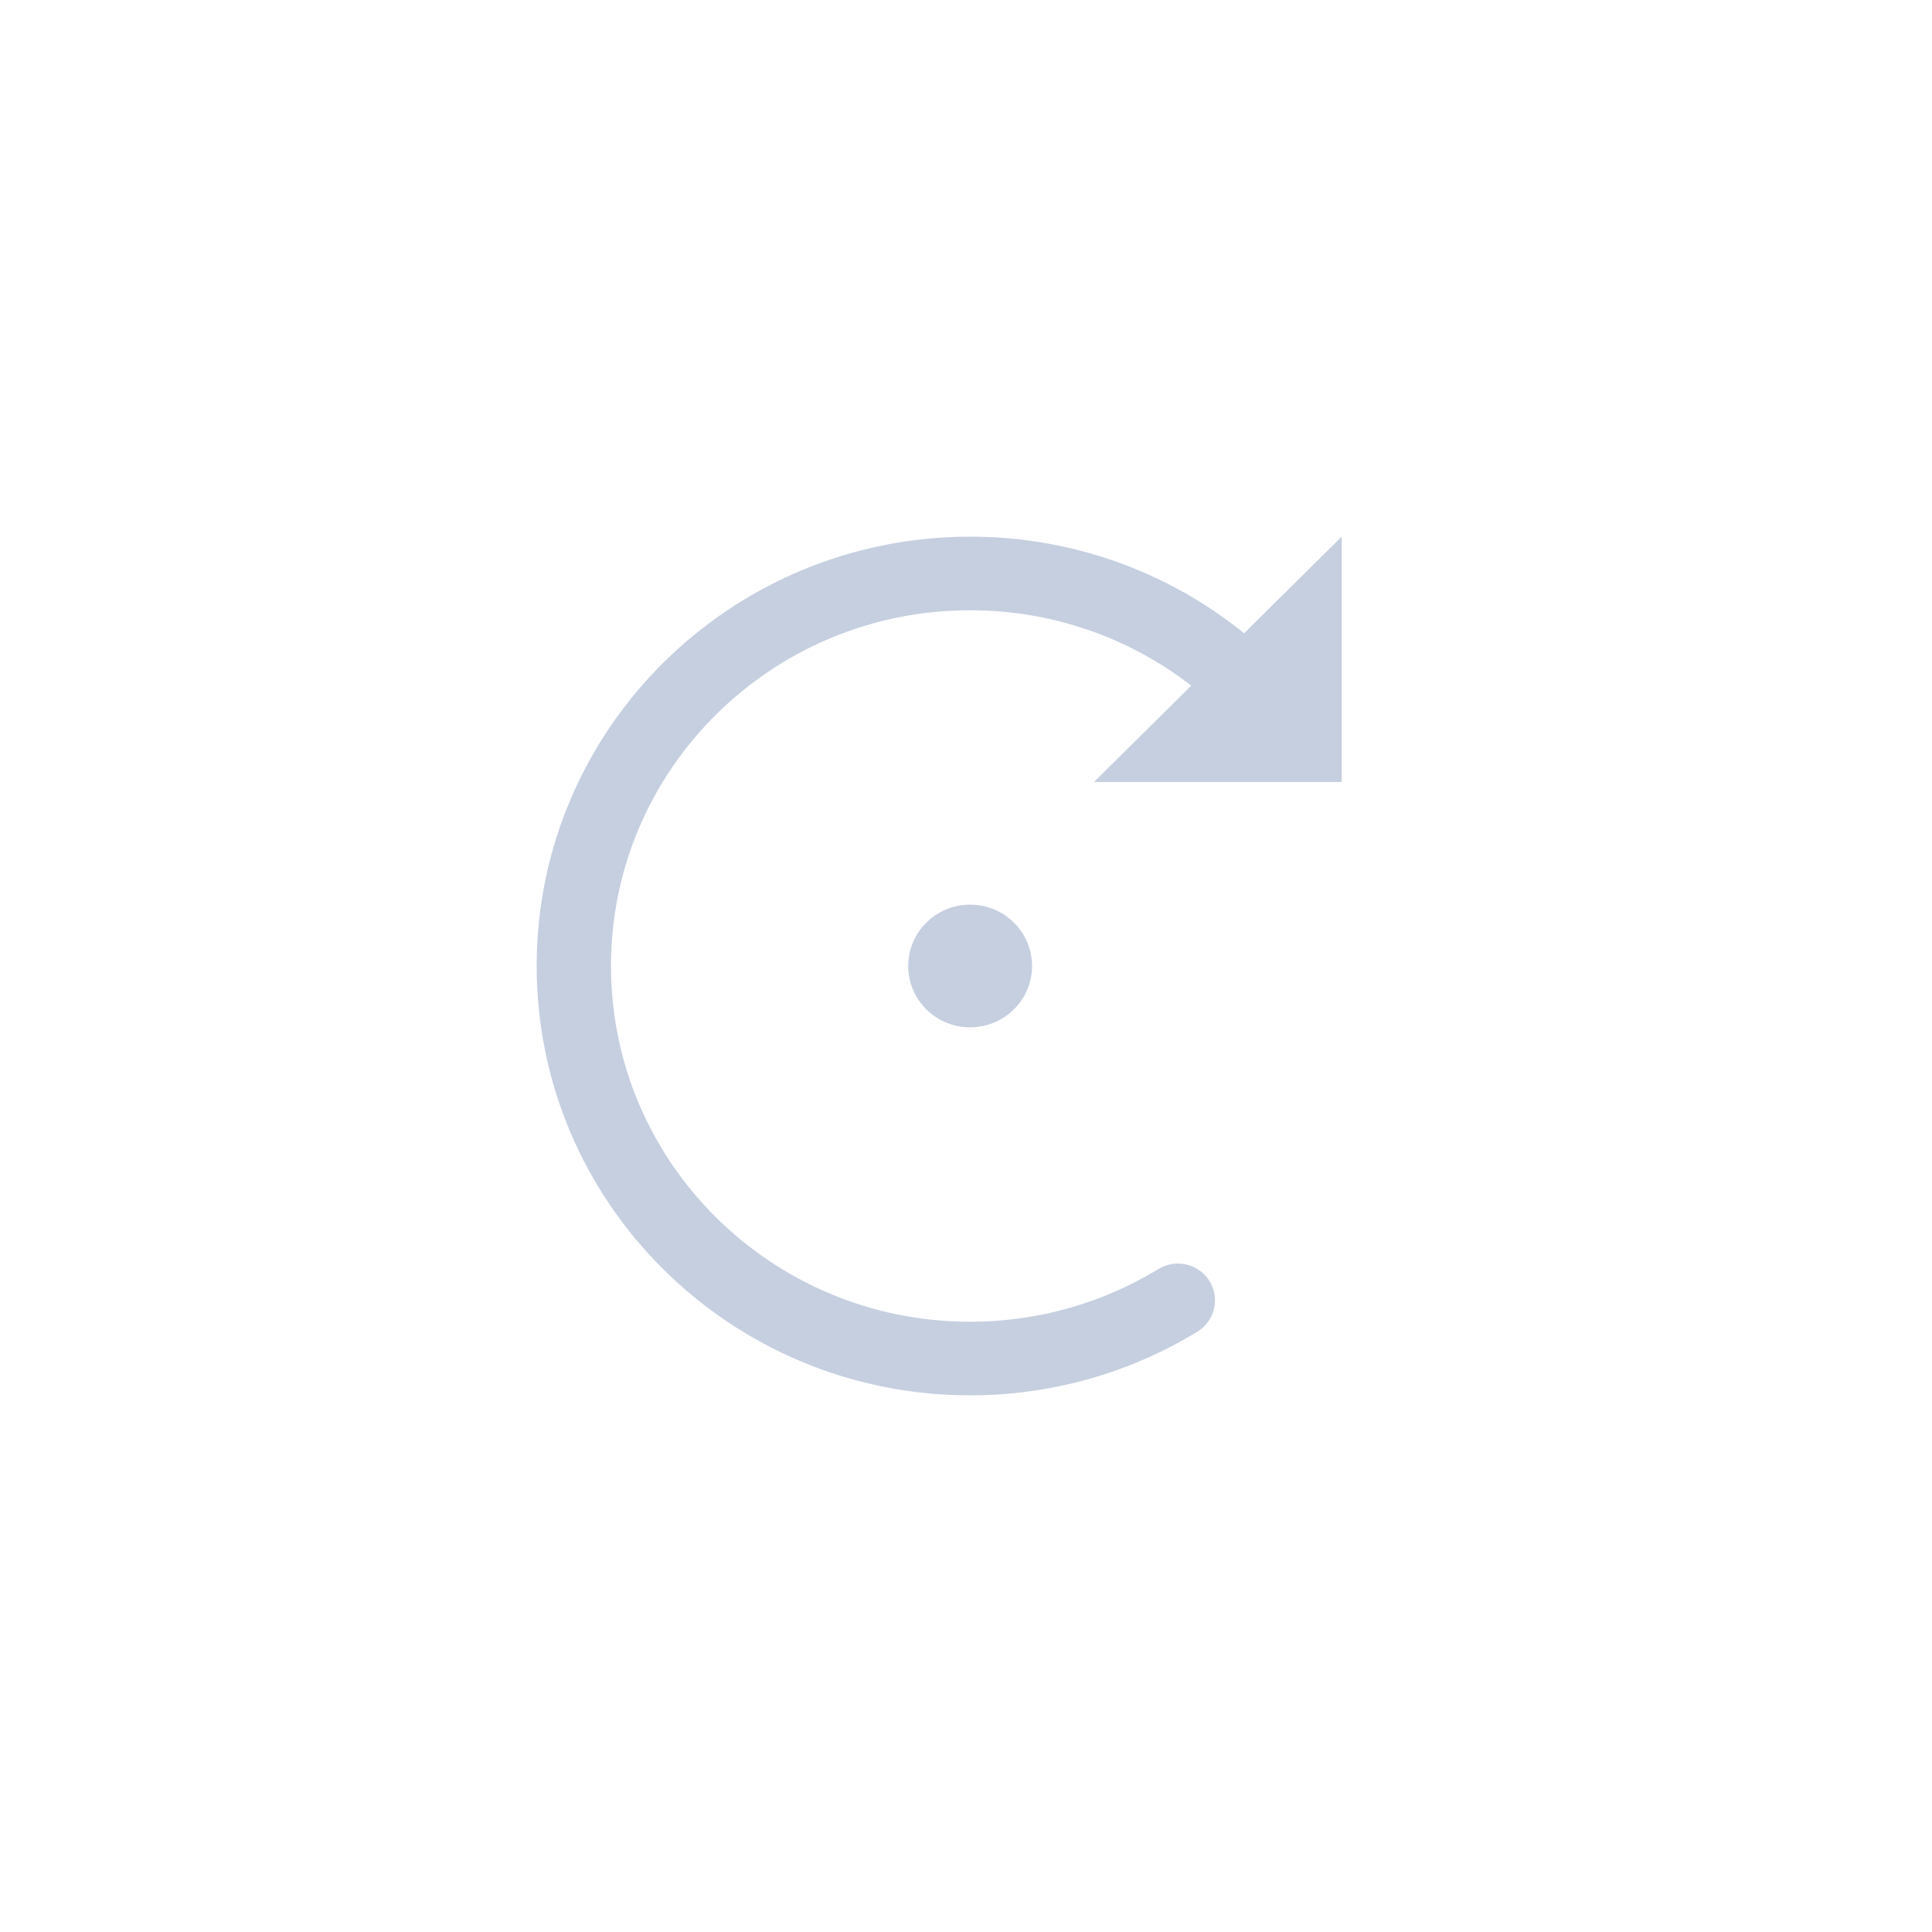 <?xml version="1.0" encoding="UTF-8"?>
<svg width="36px" height="36px" viewBox="0 0 36 36" version="1.1" xmlns="http://www.w3.org/2000/svg" xmlns:xlink="http://www.w3.org/1999/xlink">
    <!-- Generator: Sketch 58 (84663) - https://sketch.com -->
    <title>right_normal_dark</title>
    <desc>Created with Sketch.</desc>
    <g id="页面-1" stroke="none" stroke-width="1" fill="none" fill-rule="evenodd">
        <g id="按钮规范" transform="translate(-1003, -55)" fill="#C5CFE0">
            <g id="删除备份-7" transform="translate(995, 48)">
                <g id="Combined-Shape-3" transform="translate(8, 7)">
                    <path d="M22.197,12.776 L20.385,14.571 L25,14.571 L25,10 L23.182,11.8 C21.758,10.647 19.968,10 18.077,10 C13.616,10 10,13.582 10,18 C10,22.418 13.616,26 18.077,26 C19.592,26 21.048,25.585 22.311,24.814 C22.636,24.615 22.737,24.193 22.537,23.87 C22.336,23.548 21.909,23.448 21.584,23.647 C20.538,24.285 19.334,24.629 18.077,24.629 C14.381,24.629 11.385,21.661 11.385,18 C11.385,14.339 14.381,11.371 18.077,11.371 C19.597,11.371 21.035,11.875 22.197,12.776 L22.197,12.776 Z M18.077,19.143 C17.44,19.143 16.923,18.631 16.923,18 C16.923,17.369 17.44,16.857 18.077,16.857 C18.714,16.857 19.231,17.369 19.231,18 C19.231,18.631 18.714,19.143 18.077,19.143 L18.077,19.143 Z" id="Combined-Shape"></path>
                </g>
            </g>
        </g>
    </g>
</svg>